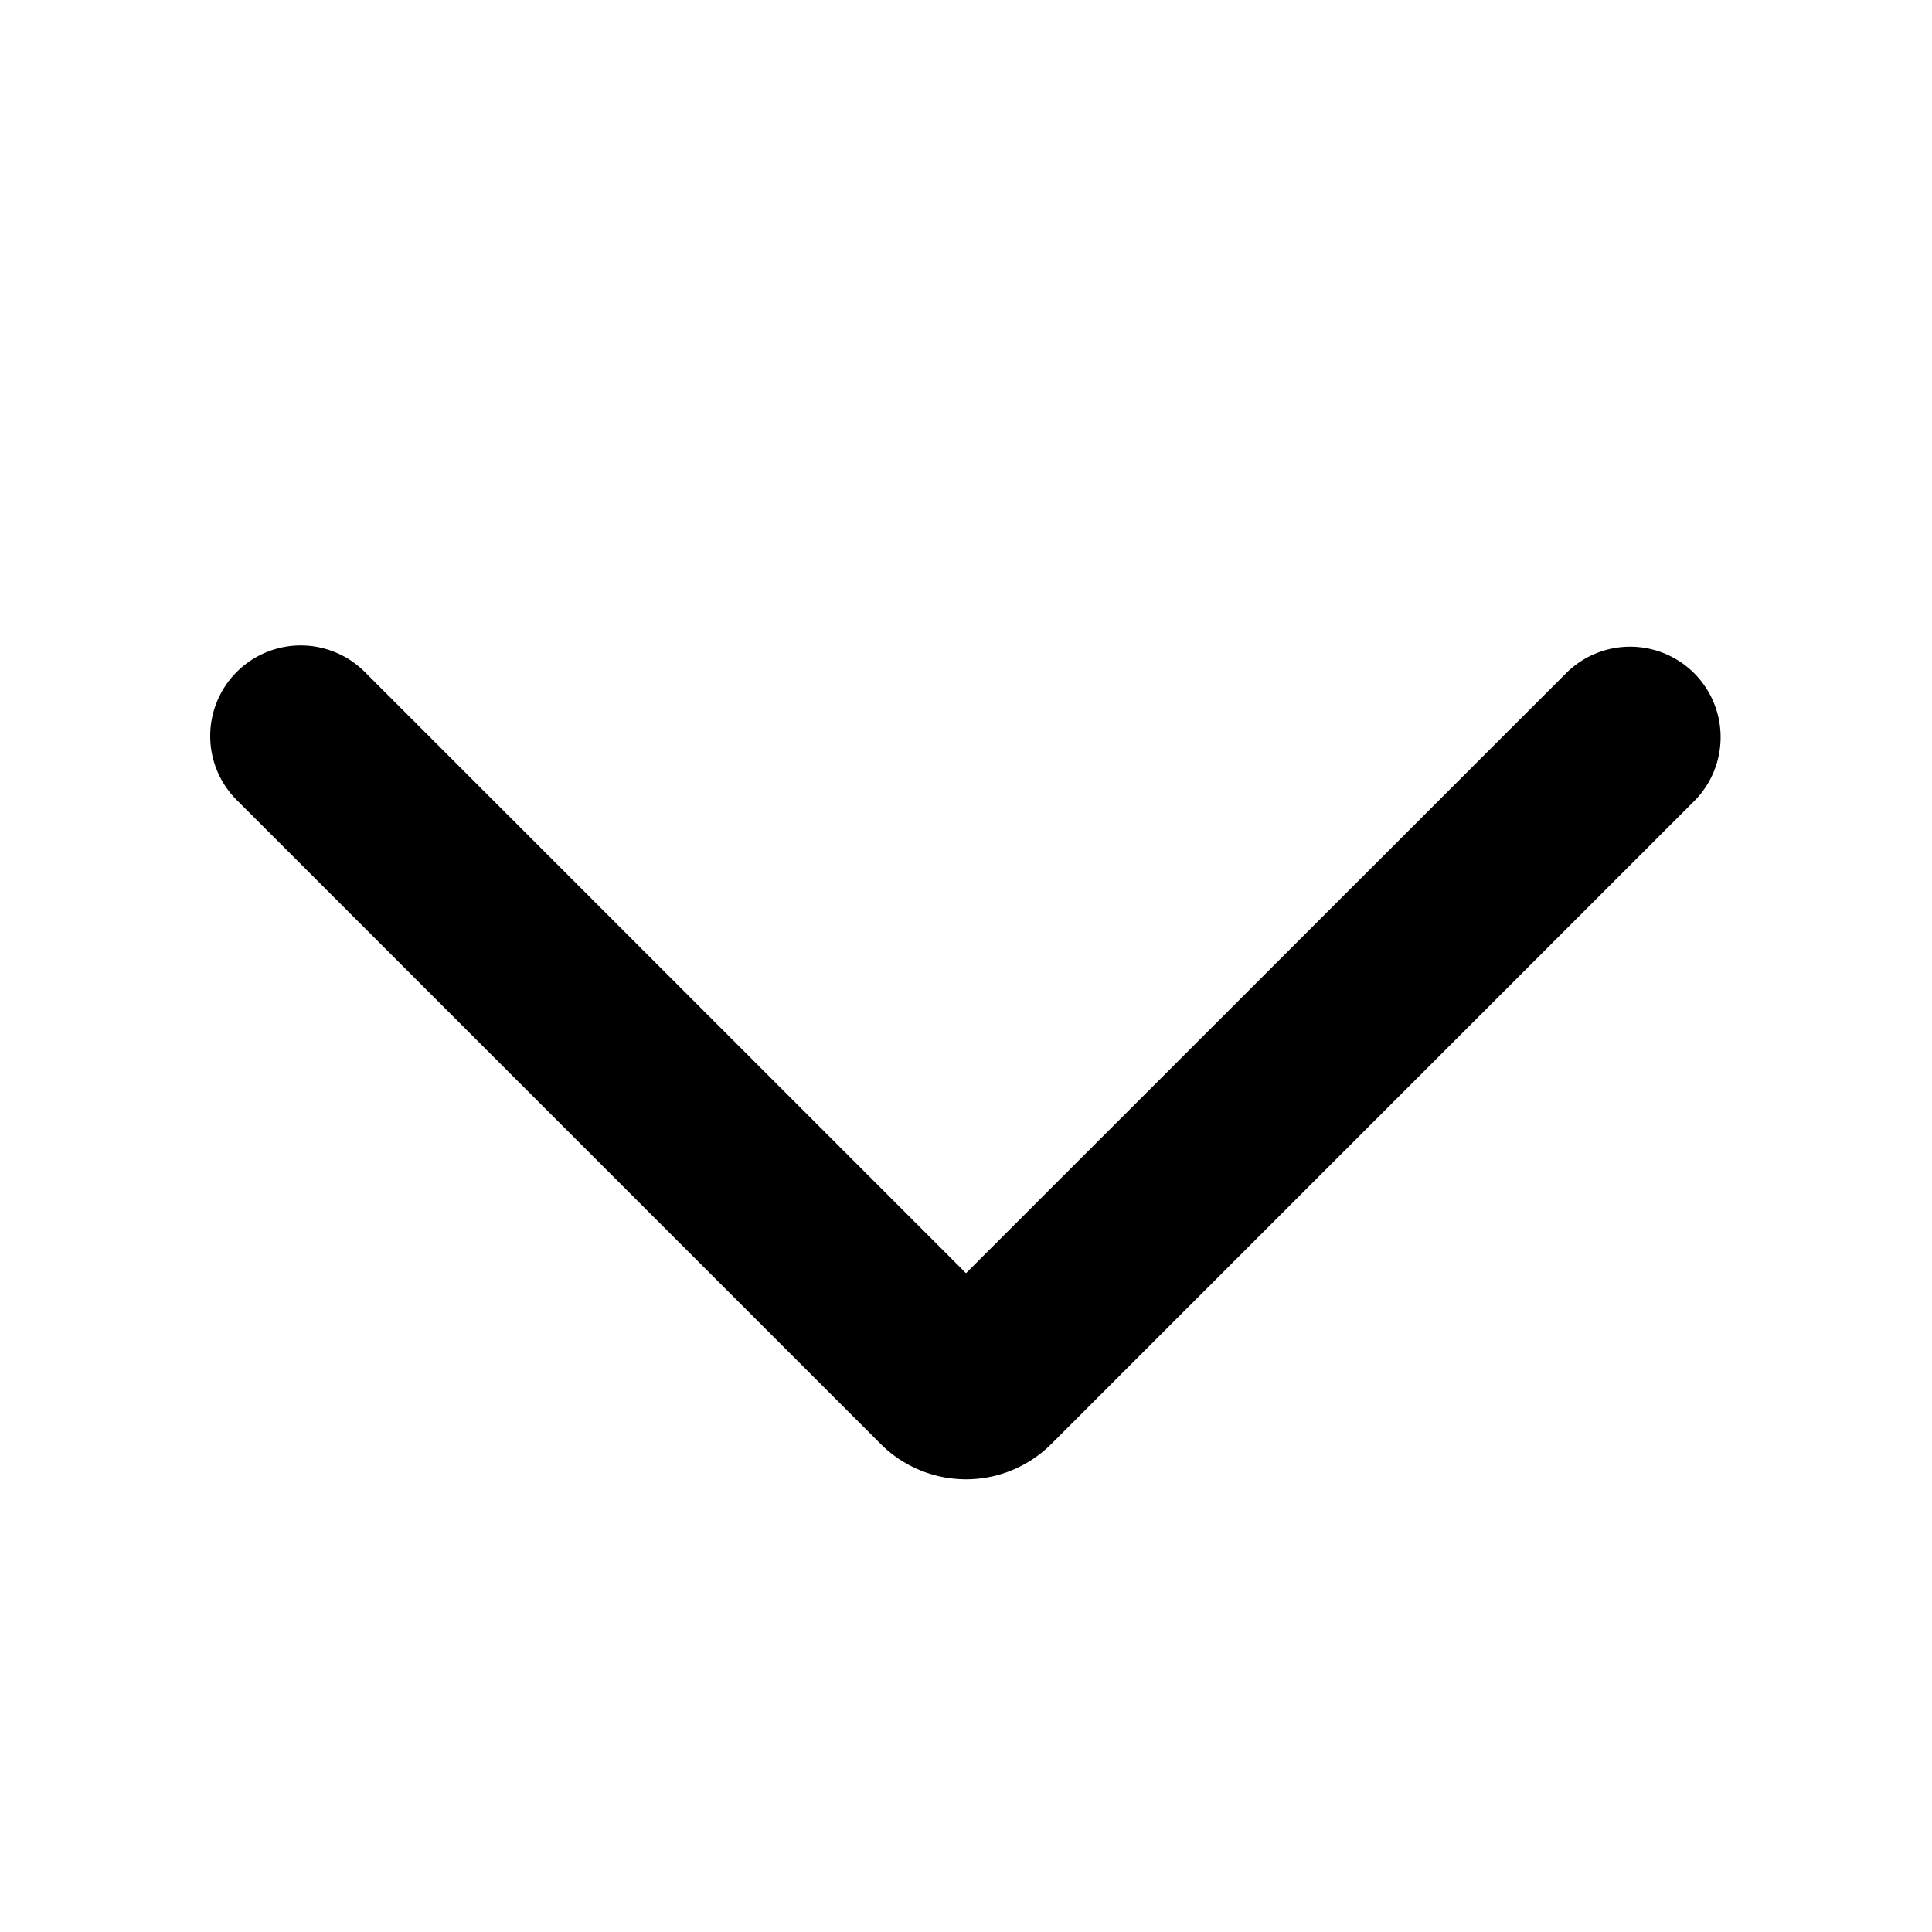 <svg xmlns="http://www.w3.org/2000/svg" width="16" height="16" viewBox="0 0 16 16"><path fill-rule="evenodd" d="M14.03 5.575a.75.75 0 0 0-1.06 0L8 10.544l-4.97-4.97a.75.75 0 1 0-1.06 1.061l5.323 5.323a1 1 0 0 0 1.414 0l5.323-5.323a.75.75 0 0 0 0-1.06"/></svg>